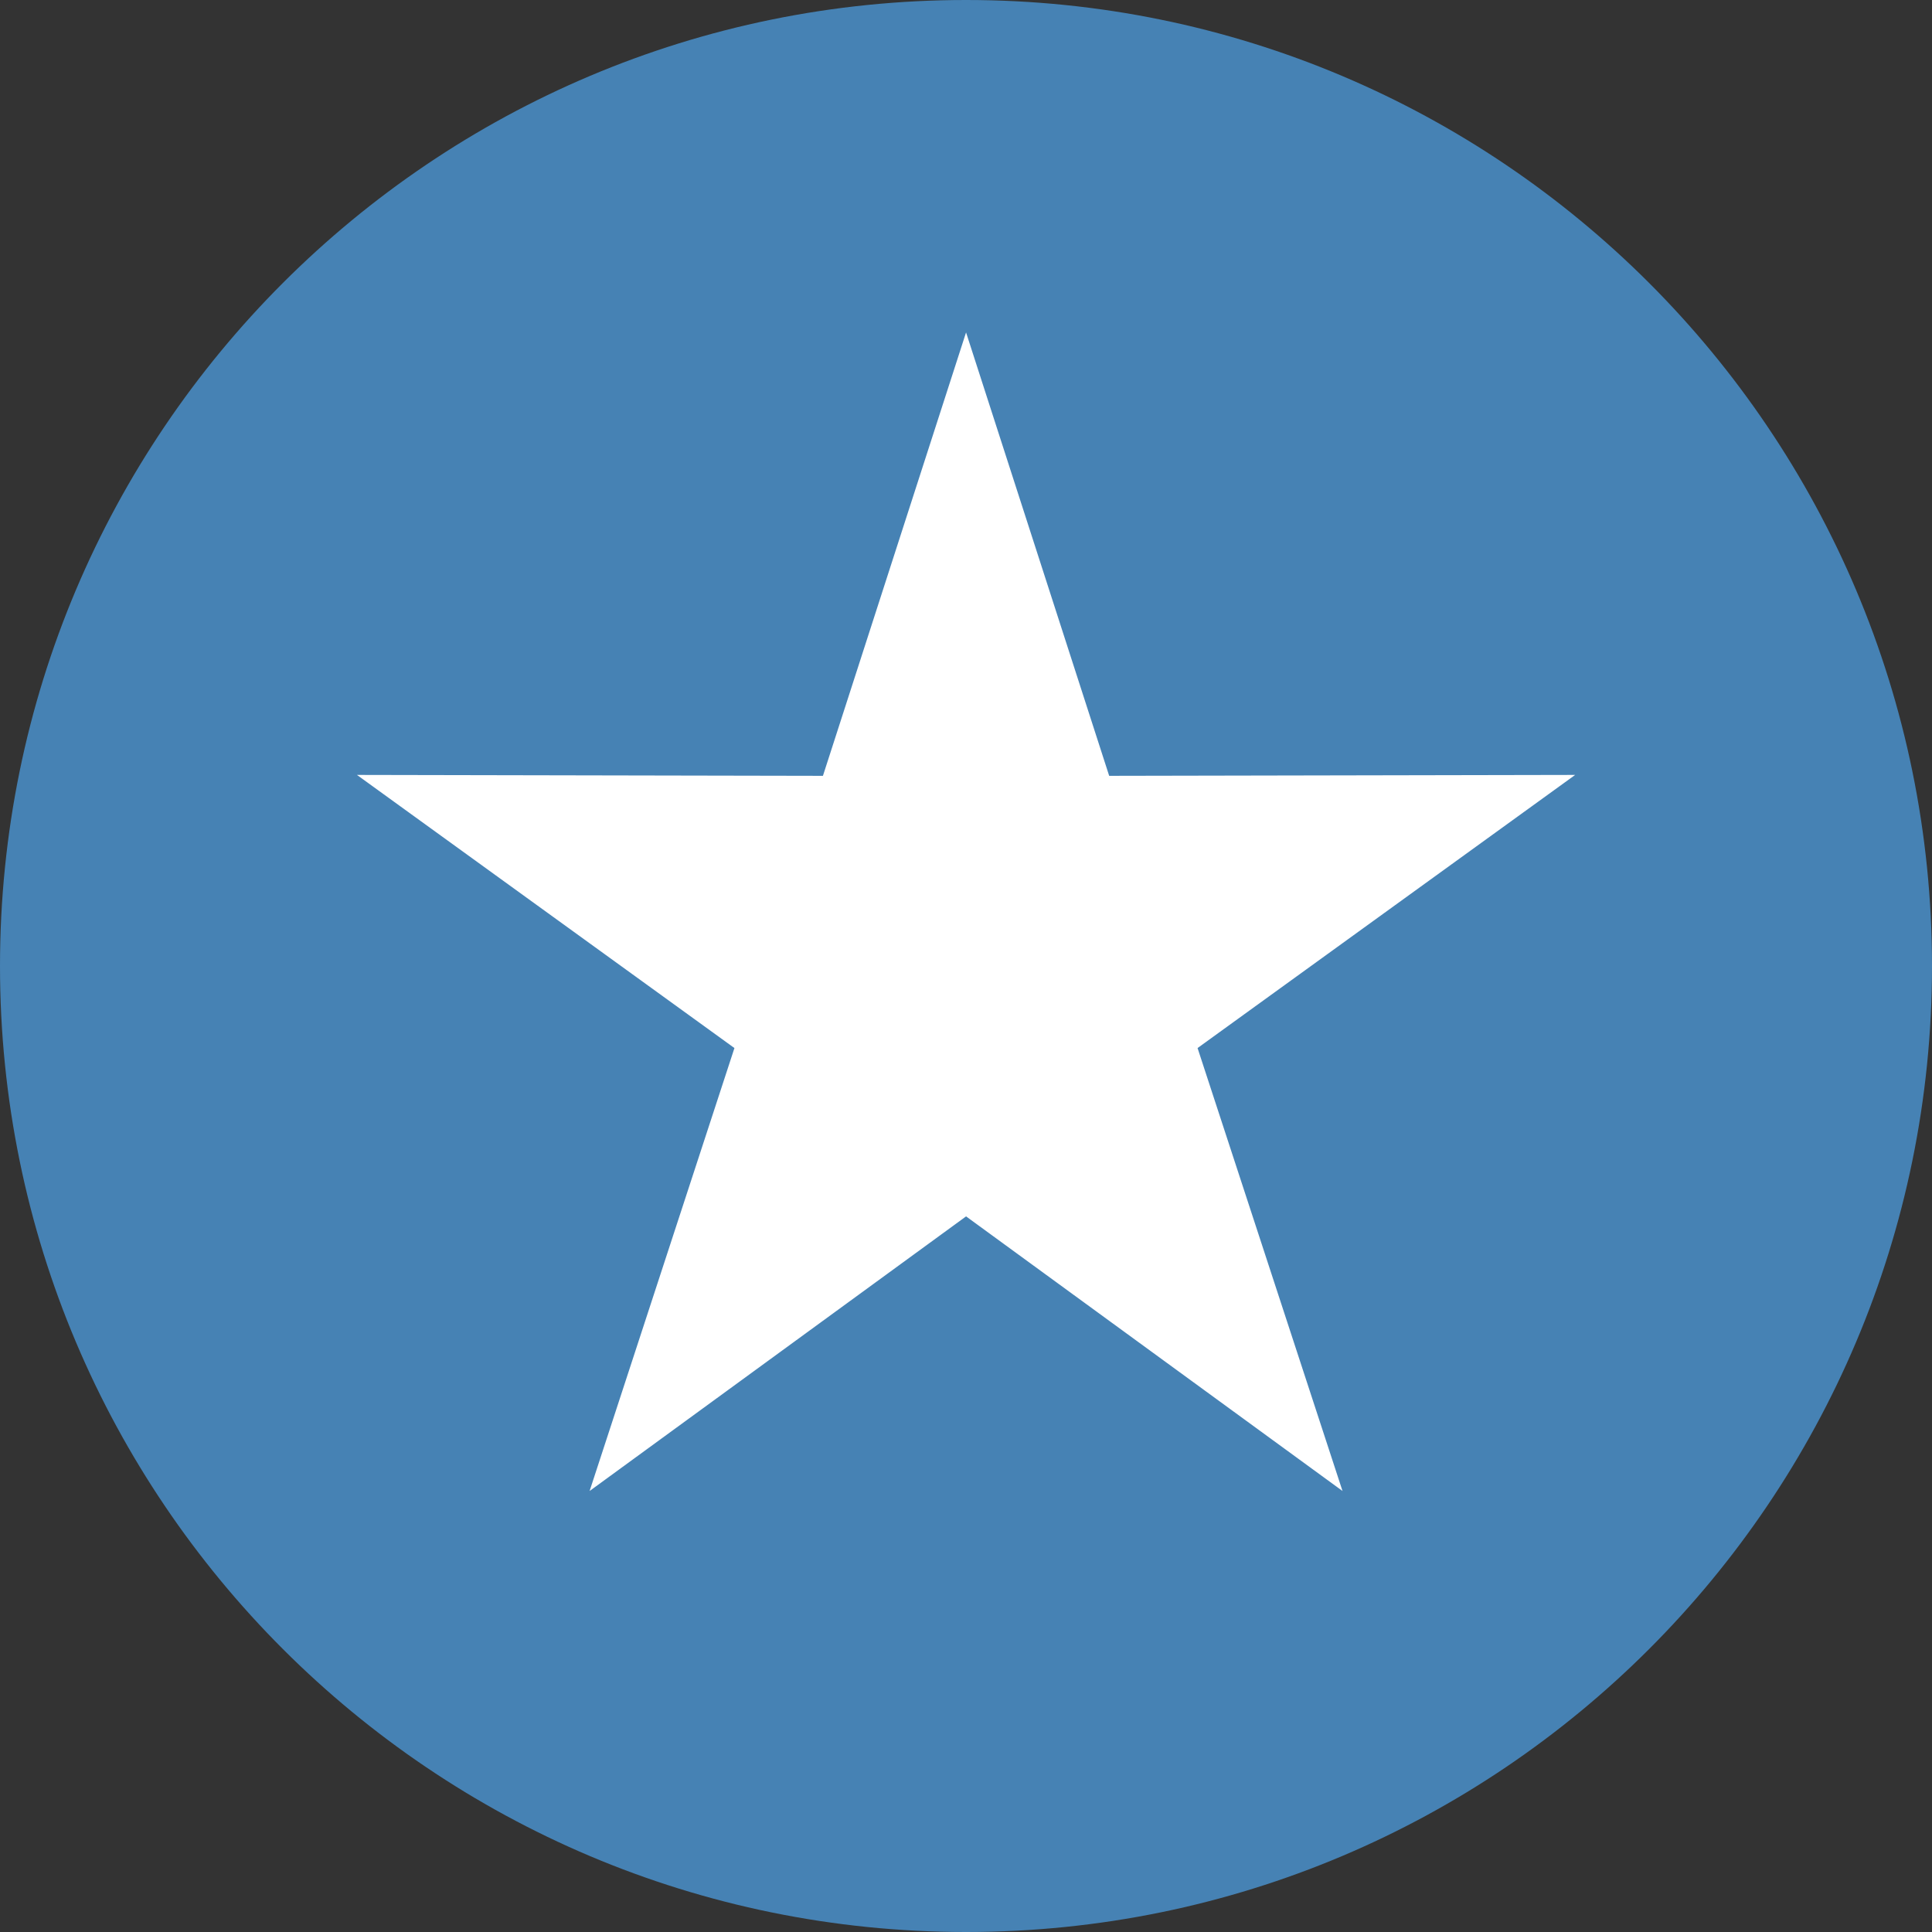 <?xml version="1.0" encoding="UTF-8"?>
<!DOCTYPE svg PUBLIC "-//W3C//DTD SVG 1.1//EN" "http://www.w3.org/Graphics/SVG/1.1/DTD/svg11.dtd">
<!-- Creator: CorelDRAW X8 -->
<svg xmlns="http://www.w3.org/2000/svg" xml:space="preserve" width="100px" height="100px" version="1.1" style="shape-rendering:geometricPrecision; text-rendering:geometricPrecision; image-rendering:optimizeQuality; fill-rule:evenodd; clip-rule:evenodd"
viewBox="0 0 16941 16941"
 xmlns:xlink="http://www.w3.org/1999/xlink">
 <rect x="0" y="0" width="16941" height="16941" fill="#333333" stroke="none"/>
 <defs>
  <style type="text/css">
   <![CDATA[
    .fil0 {fill:steelblue}
    .fil1 {fill:white}
   ]]>
  </style>
 </defs>
 <g id="Camada_x0020_1">
  <path class="fil0" d="M8471 0c4678,0 8470,3792 8470,8471 0,4678 -3792,8470 -8470,8470 -4679,0 -8471,-3792 -8471,-8470 0,-4679 3792,-8471 8471,-8471z"/>
  <polygon class="fil1" points="8471,2915 9726,6803 13812,6795 10501,9190 11772,13074 8471,10666 5170,13074 6440,9190 3130,6795 7216,6803 "/>
 </g>
</svg>
